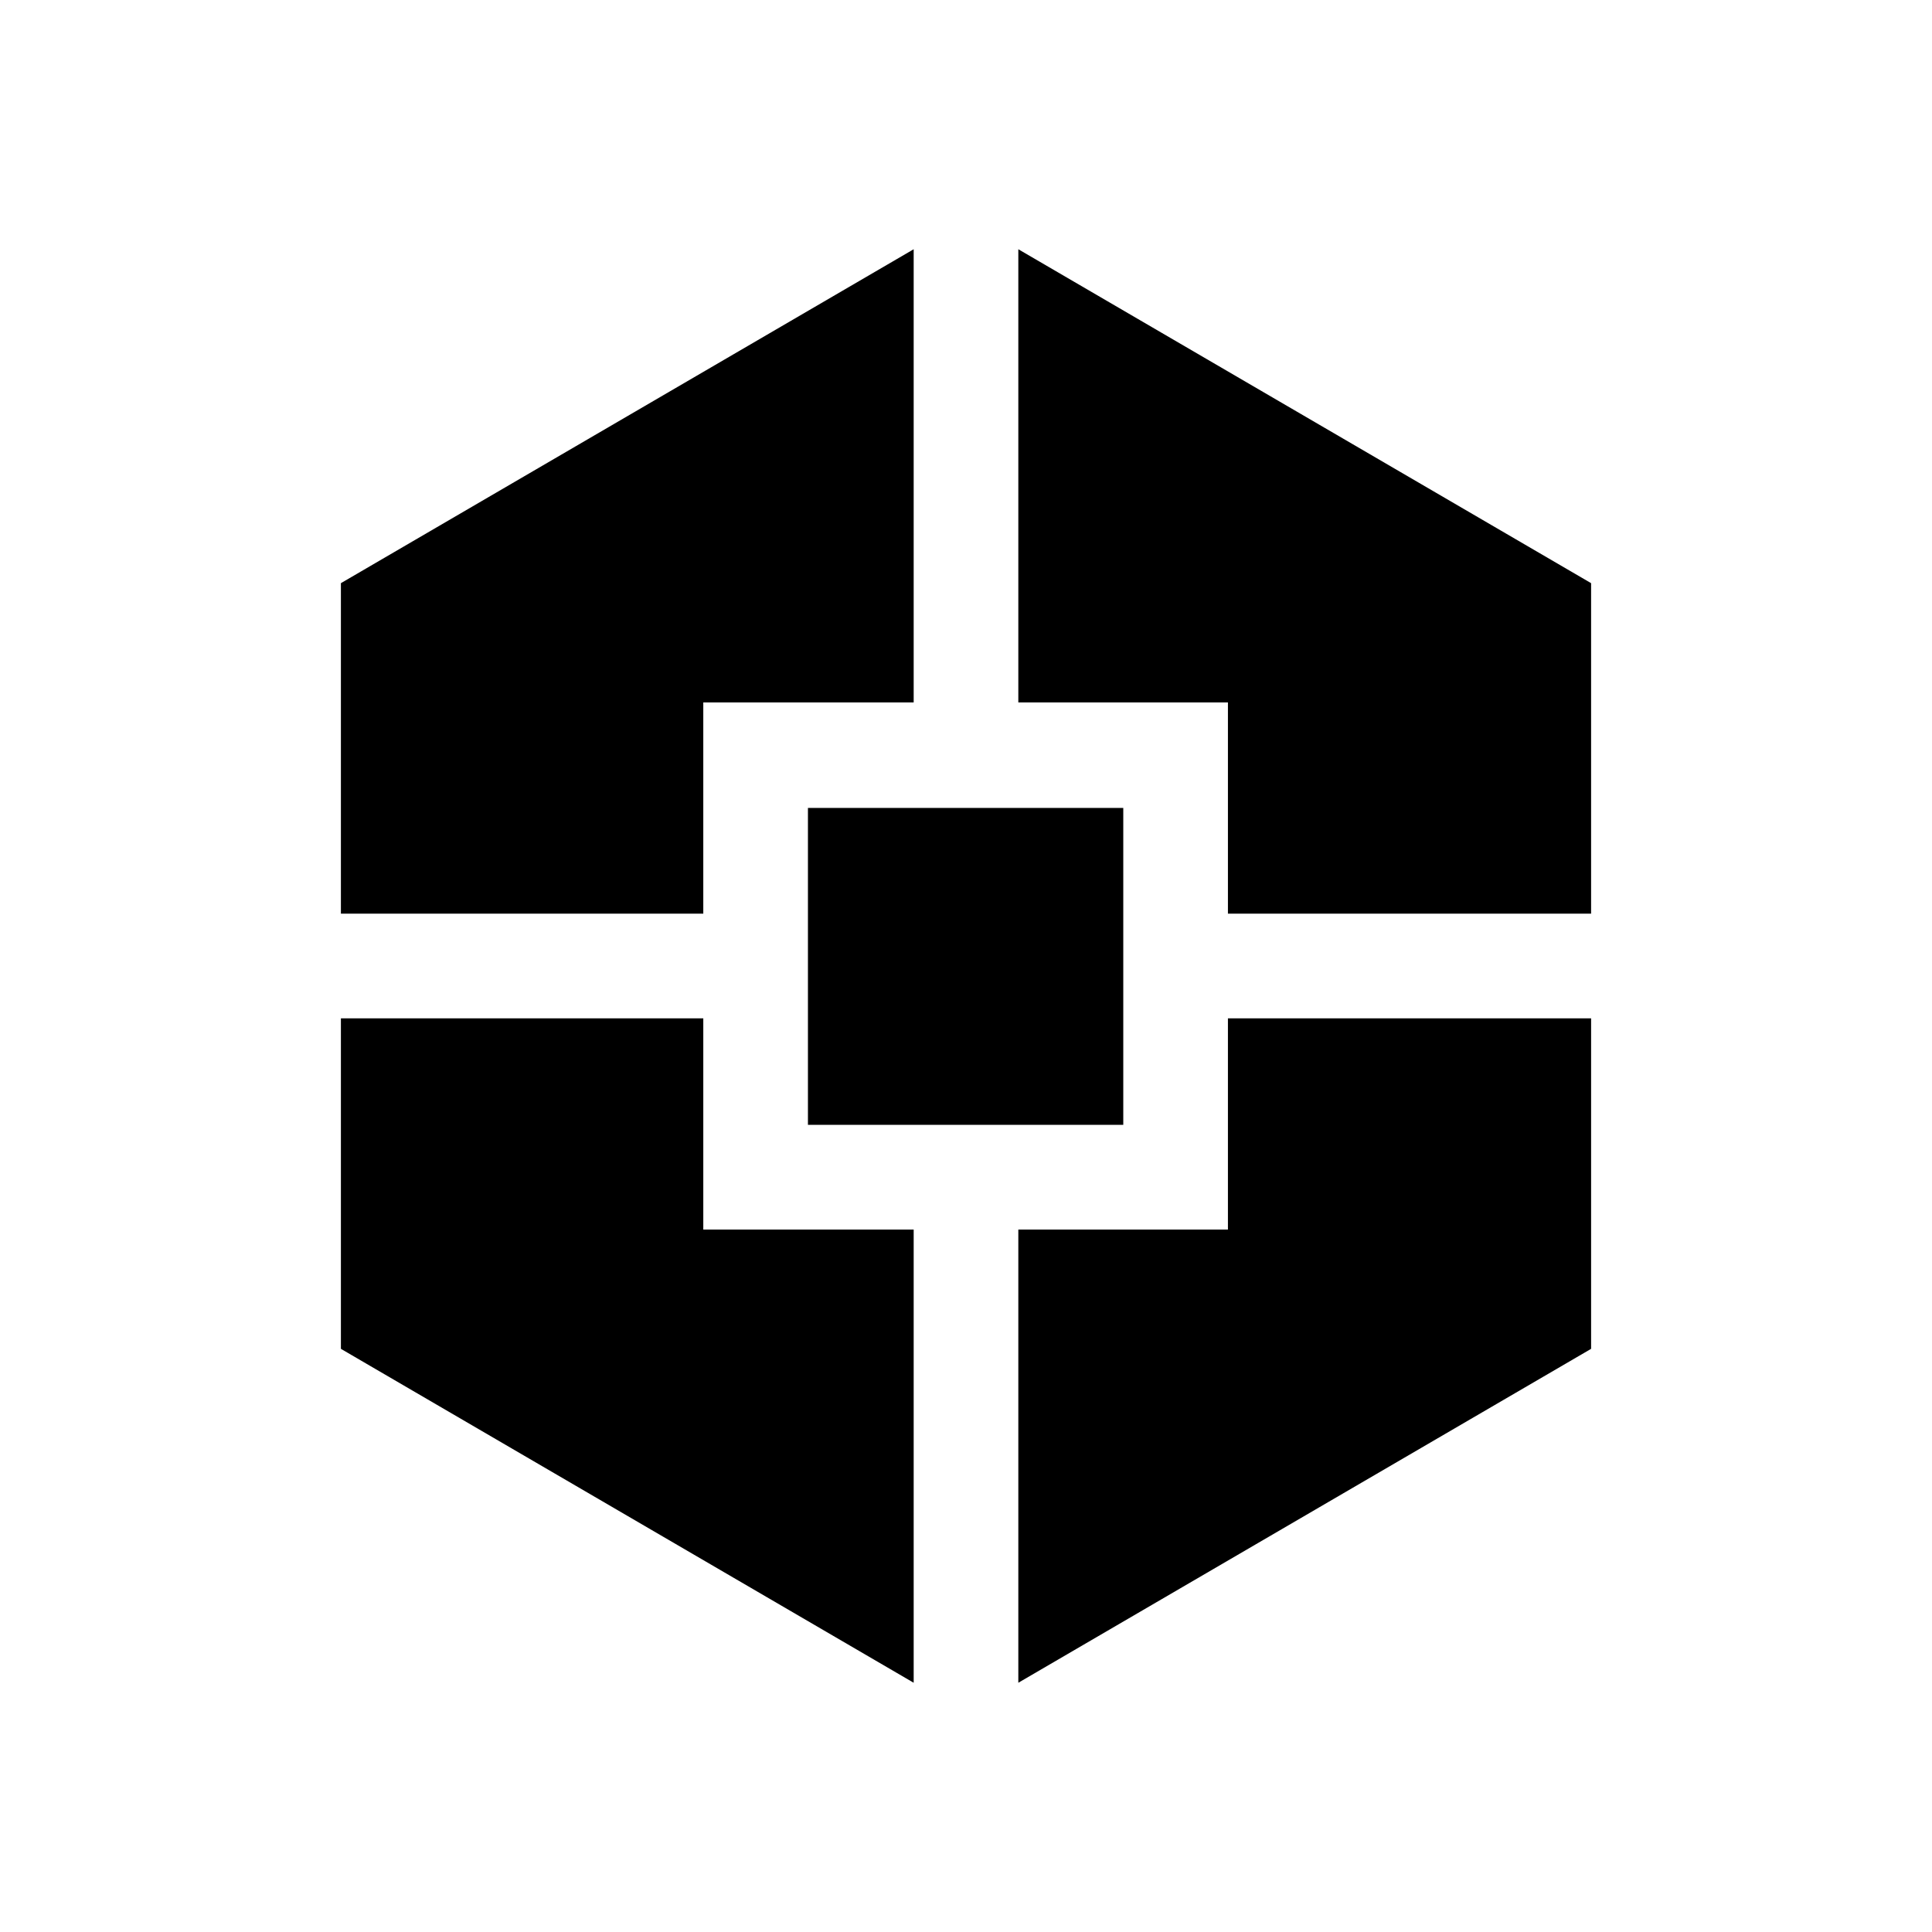 <svg xmlns="http://www.w3.org/2000/svg" height="20" viewBox="0 -960 960 960" width="20"><path d="M454-123.85 169.39-289.77V-454h180.07v104.96H454v225.19ZM169.39-506v-164.23L454-836.15v225.19H349.46V-506H169.39Zm232.07 104.92v-157.46h156.69v157.46H401.46ZM506-123.85v-225.19h104.15V-454h180.46v164.23L506-123.85ZM610.15-506v-104.96H506v-225.19l284.61 165.92V-506H610.15Z"/></svg>